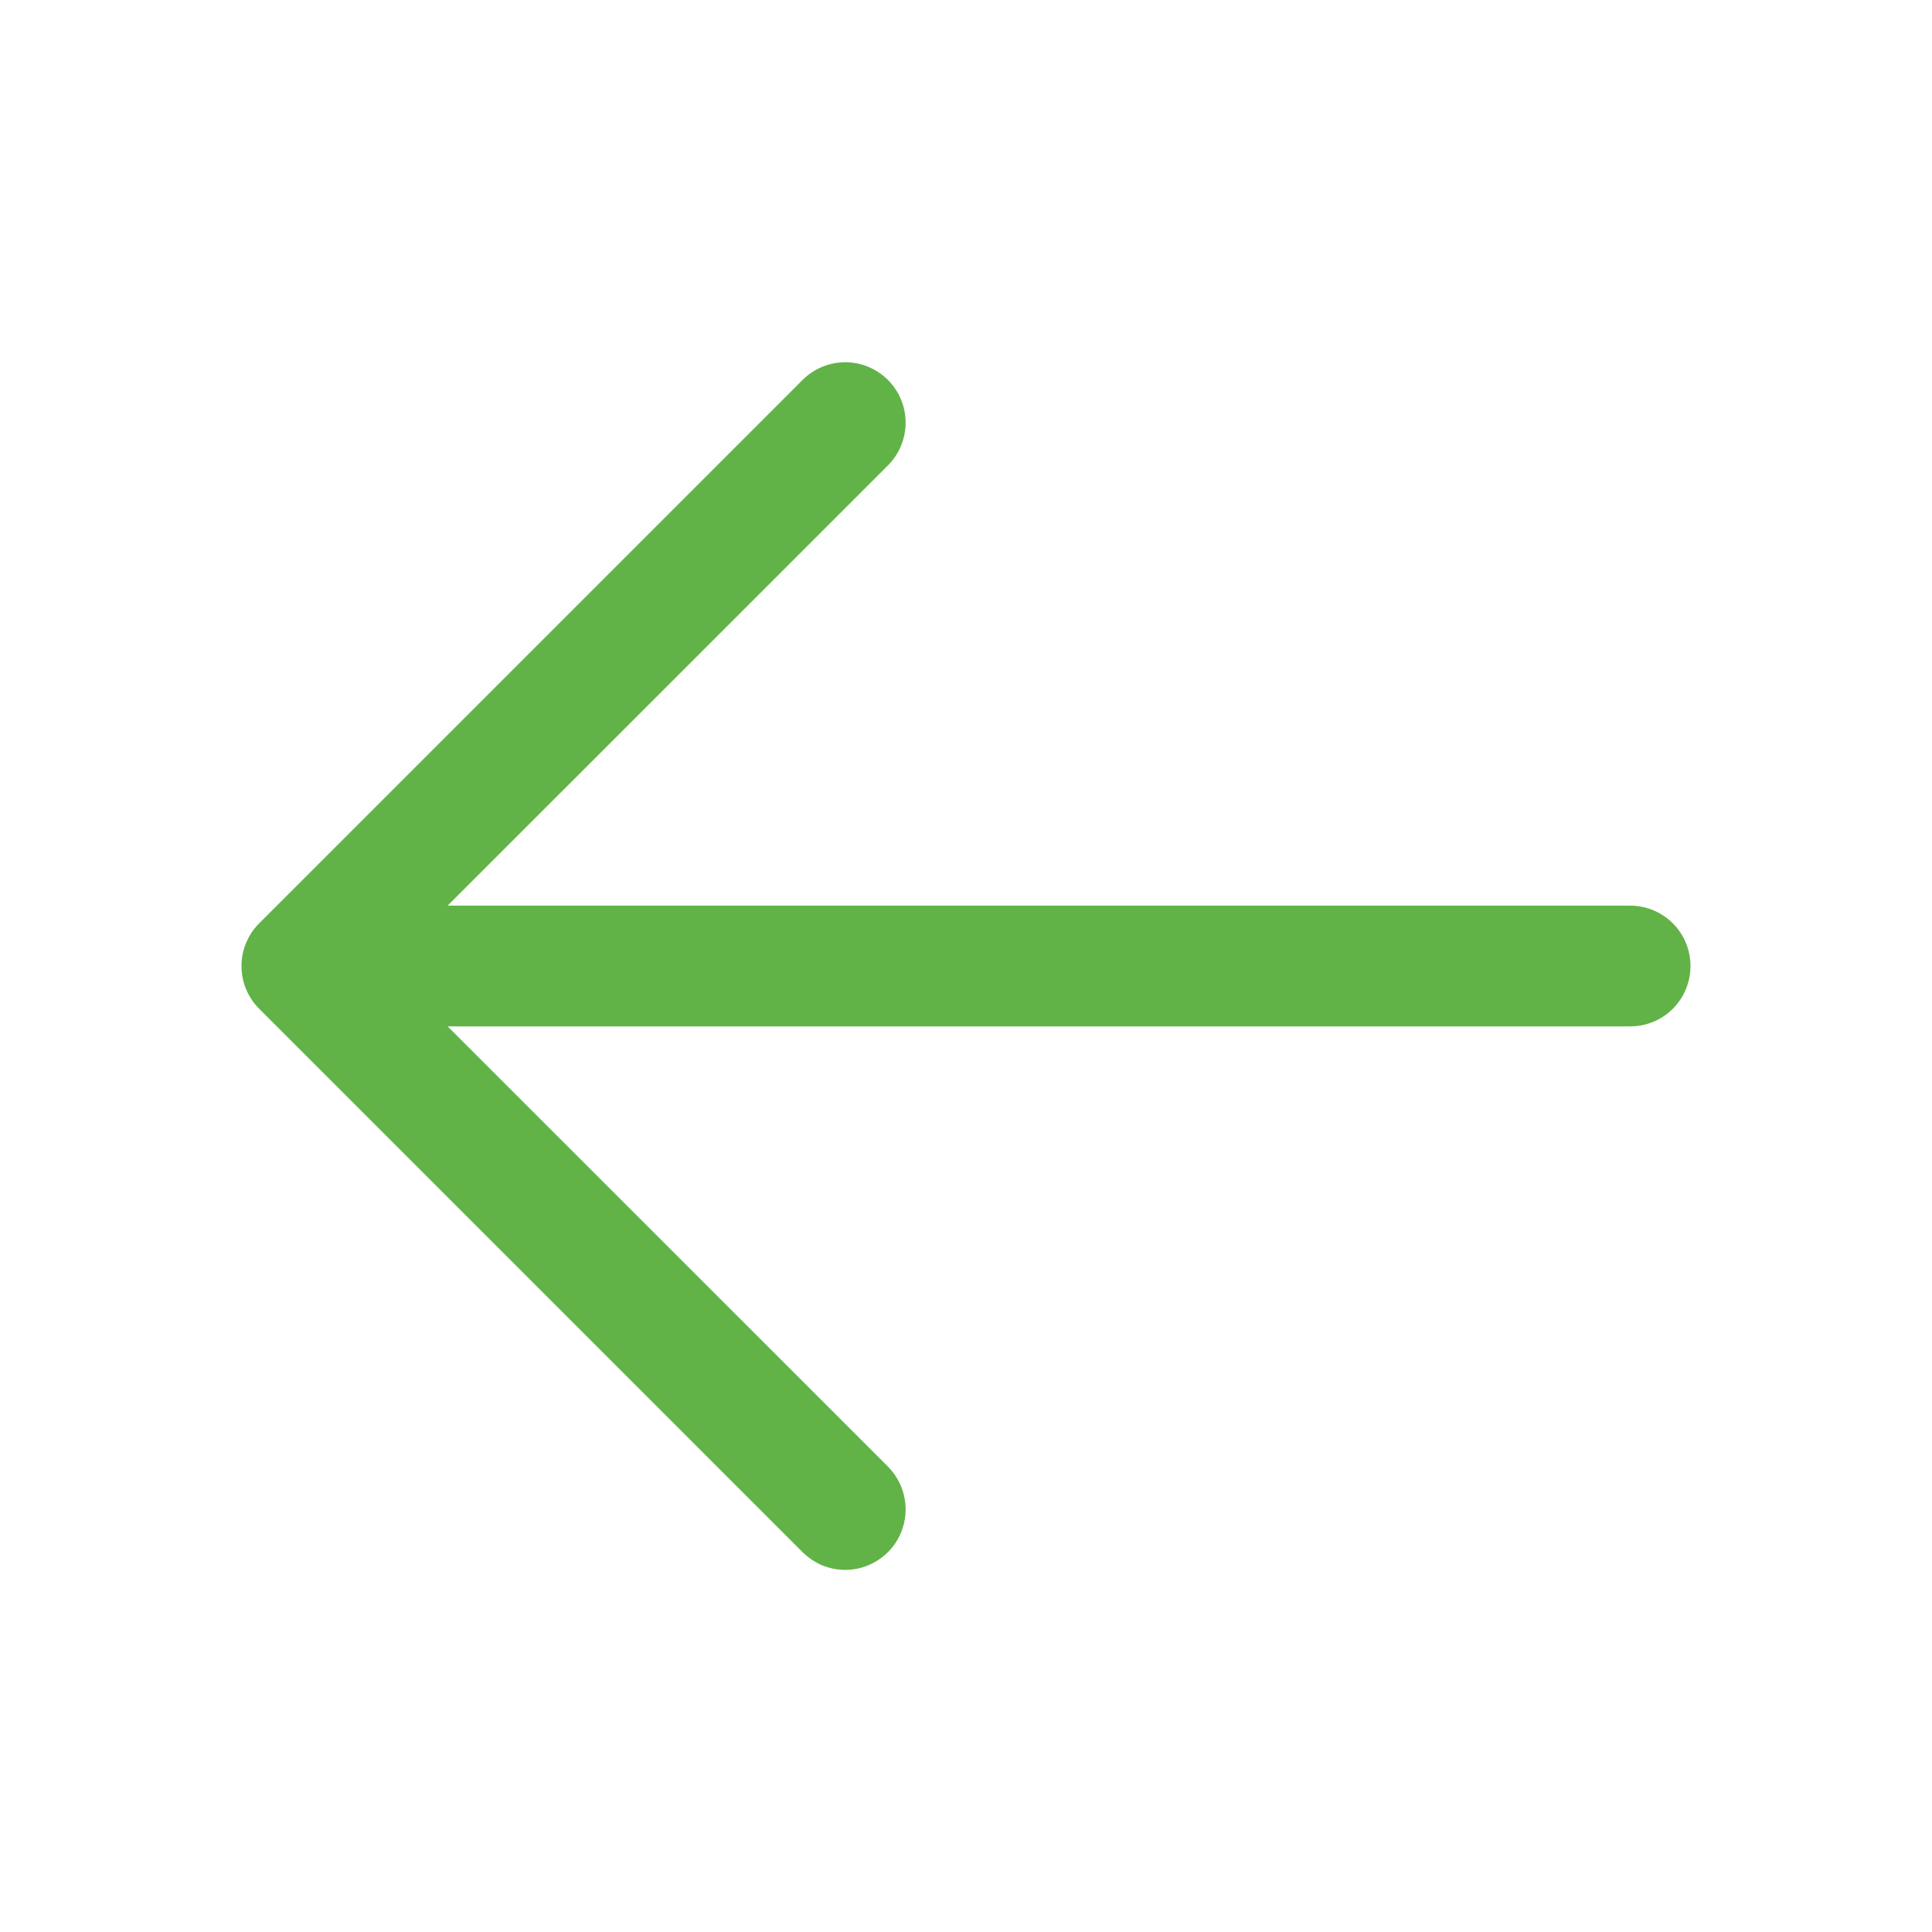 <svg width="16" height="16" viewBox="0 0 16 16" fill="none" xmlns="http://www.w3.org/2000/svg">
<path d="M14 8C14 8.133 13.947 8.26 13.854 8.354C13.76 8.448 13.633 8.5 13.5 8.5H3.707L7.354 12.146C7.4 12.193 7.437 12.248 7.462 12.309C7.487 12.37 7.5 12.435 7.5 12.5C7.5 12.566 7.487 12.631 7.462 12.692C7.437 12.752 7.4 12.808 7.354 12.854C7.307 12.9 7.252 12.937 7.191 12.963C7.131 12.988 7.066 13.001 7 13.001C6.934 13.001 6.869 12.988 6.808 12.963C6.748 12.937 6.693 12.9 6.646 12.854L2.146 8.354C2.1 8.308 2.063 8.252 2.038 8.192C2.012 8.131 2 8.066 2 8C2 7.935 2.012 7.87 2.038 7.809C2.063 7.748 2.1 7.693 2.146 7.647L6.646 3.147C6.74 3.053 6.867 3 7 3C7.133 3 7.26 3.053 7.354 3.147C7.447 3.24 7.5 3.368 7.5 3.5C7.5 3.633 7.447 3.76 7.354 3.854L3.707 7.5H13.5C13.633 7.5 13.76 7.553 13.854 7.647C13.947 7.74 14 7.868 14 8Z" fill="#61B347"/>
</svg>
